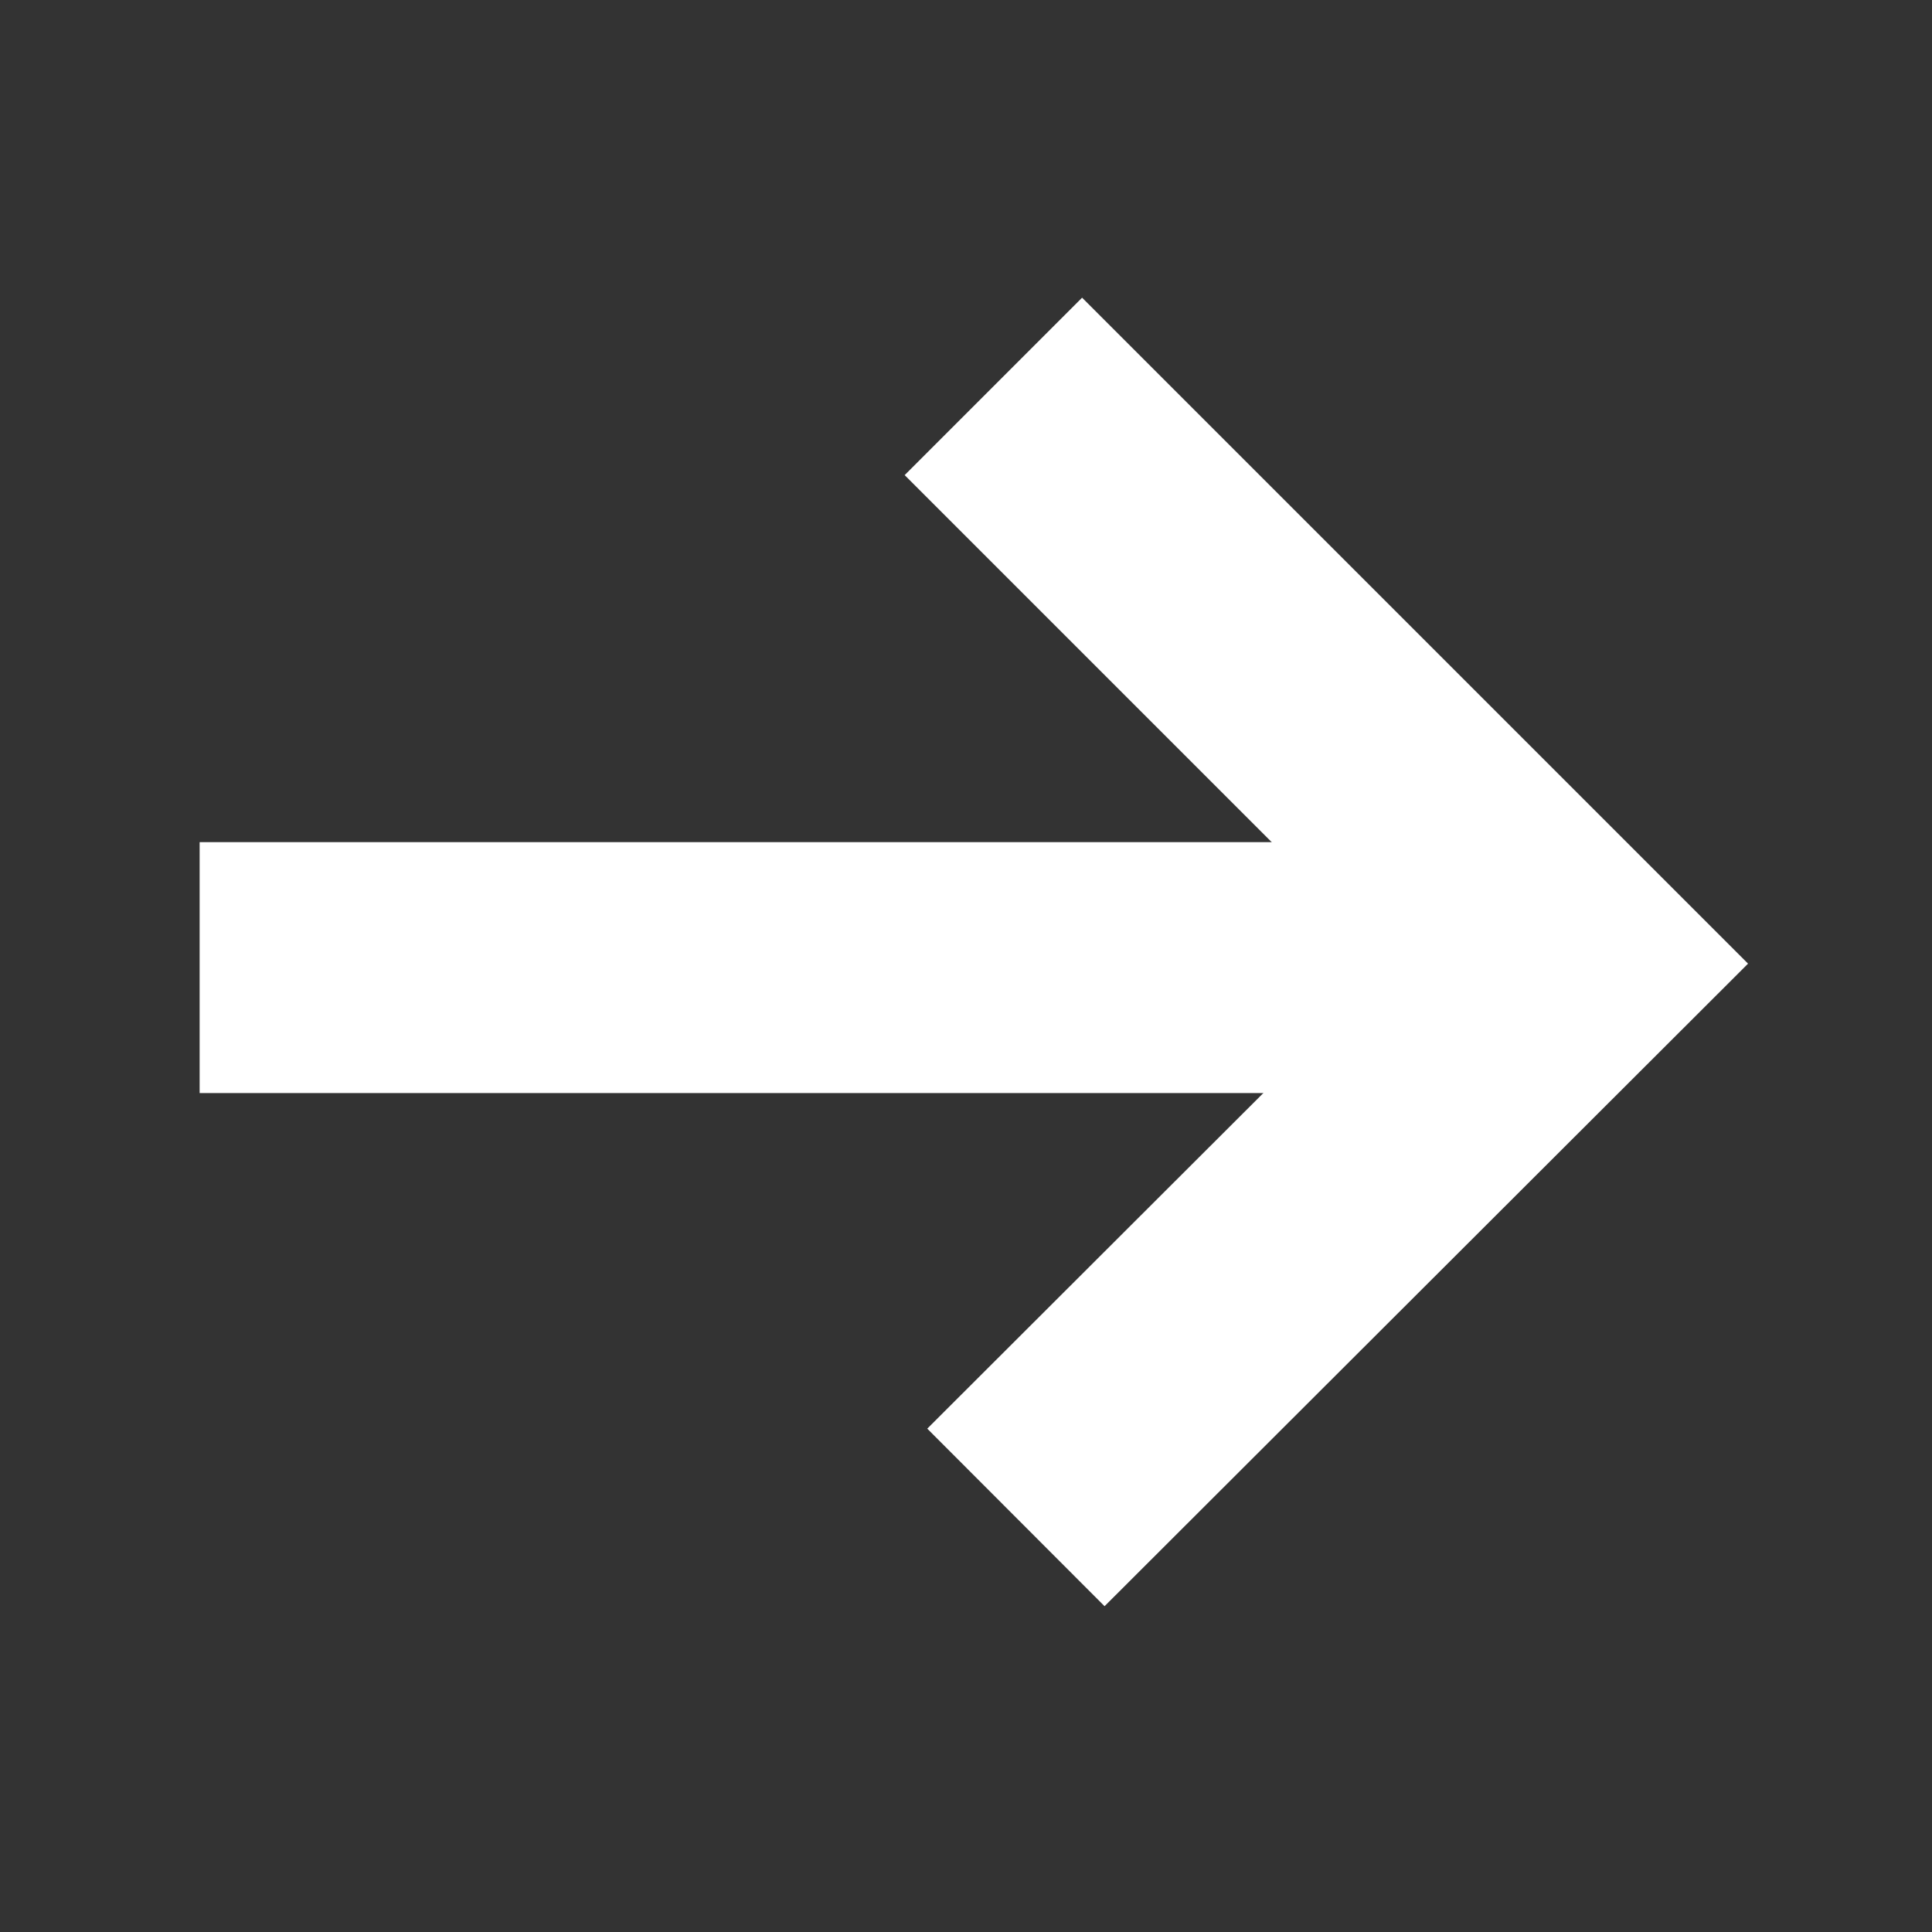 <svg width="24" height="24" viewBox="0 0 24 24" fill="none" xmlns="http://www.w3.org/2000/svg" xmlns:xlink="http://www.w3.org/1999/xlink">
	<rect x="0" y="0" width="24" height="24" fill="#333333" stroke="none"/>
	<desc>
			Created with Pixso.
	</desc>
	<defs/>
	<rect width="24" height="24" fill="#C4C4C4" fill-opacity="0"/>
	<path d="M2.48 12.02L19.01 12.02" stroke="#FFFFFF" stroke-opacity="1" stroke-width="3.117"/>
	<path d="M12.34 4.8L19.51 11.97L12.62 18.85" stroke="#FFFFFF" stroke-opacity="1" stroke-width="3.117"/>
</svg>
